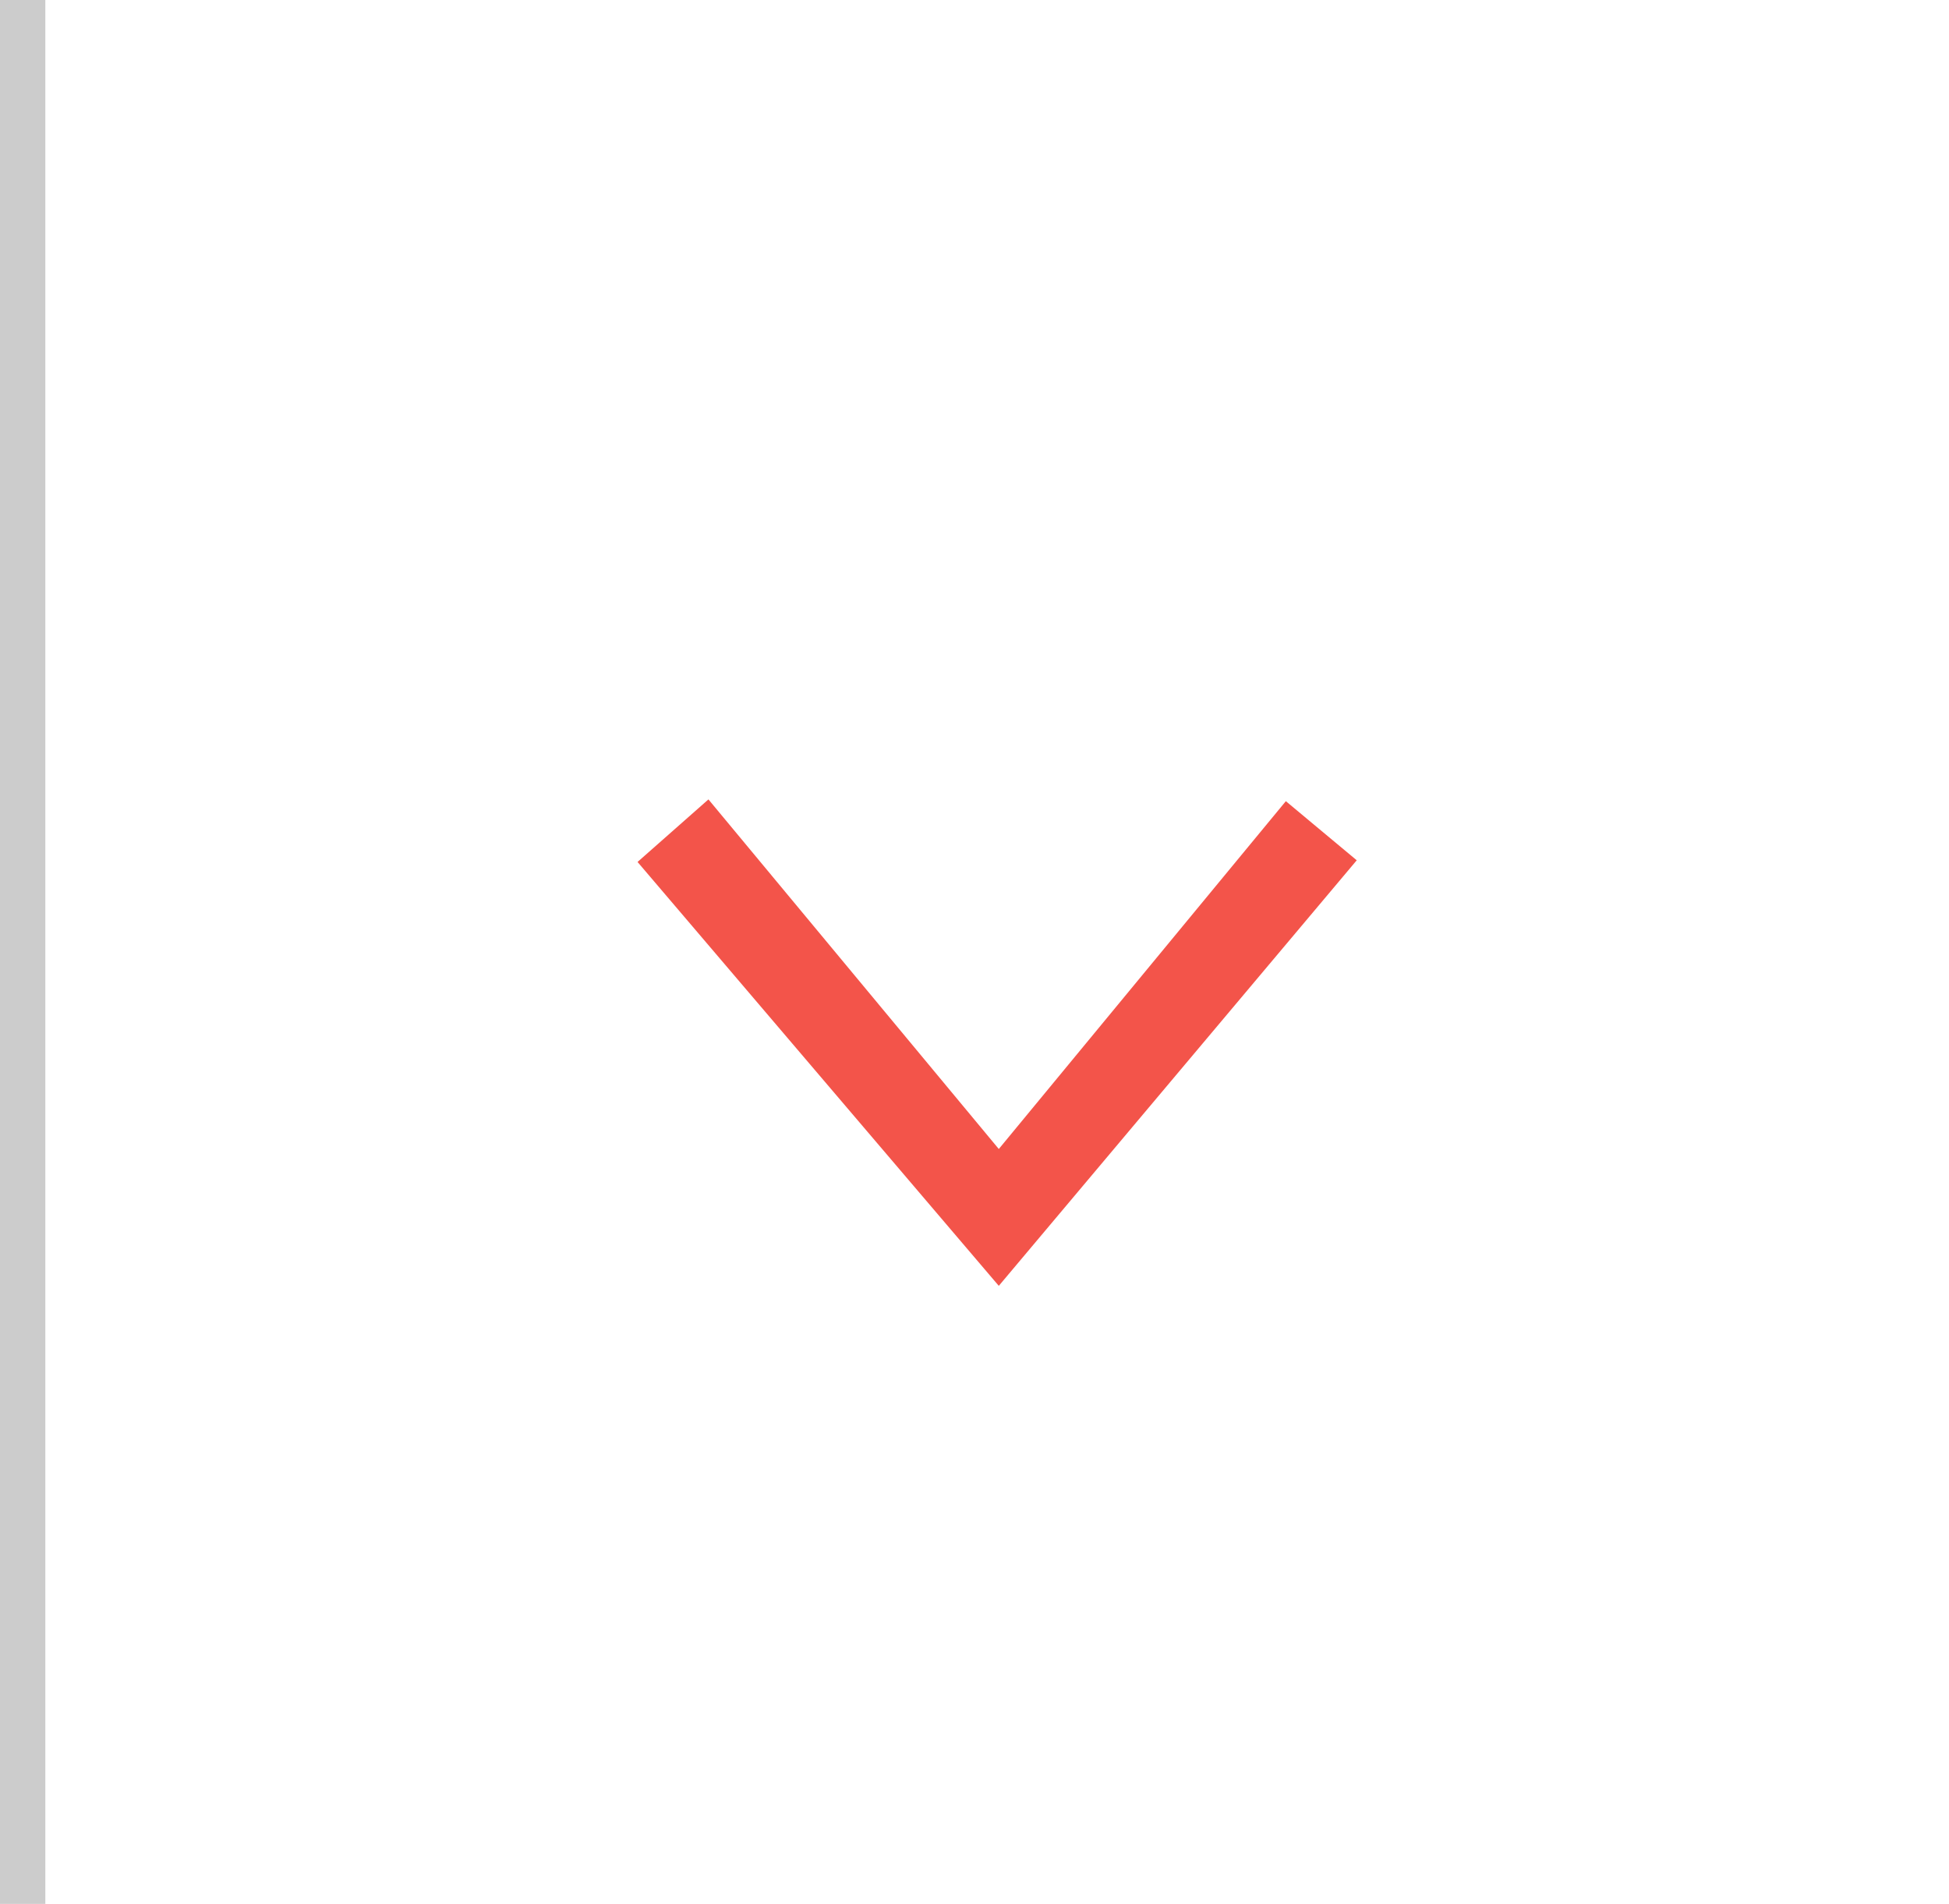 <?xml version="1.0" encoding="utf-8"?>
<!DOCTYPE svg PUBLIC "-//W3C//DTD SVG 1.1//EN" "http://www.w3.org/Graphics/SVG/1.1/DTD/svg11.dtd">
<svg version="1.1" xmlns="http://www.w3.org/2000/svg" xmlns:xlink="http://www.w3.org/1999/xlink" x="0px" y="0px" width="43px"
	 height="42px" viewBox="0 0 43 42" enable-background="new 0 0 43 42" xml:space="preserve">
<g id="Layer_1">
	<path fill="#F3544A" d="M22.036,25.347l6.333-7.673l1.564,1.304l-7.897,9.388l-7.97-9.351l1.564-1.38L22.036,25.347z"/>
	<line fill="none" x1="1" y1="0" x2="1" y2="41"/>
	<line fill="none" stroke="#CCCCCC" stroke-miterlimit="10" x1="0.5" y1="0" x2="0.5" y2="42"/>
</g>
</svg>